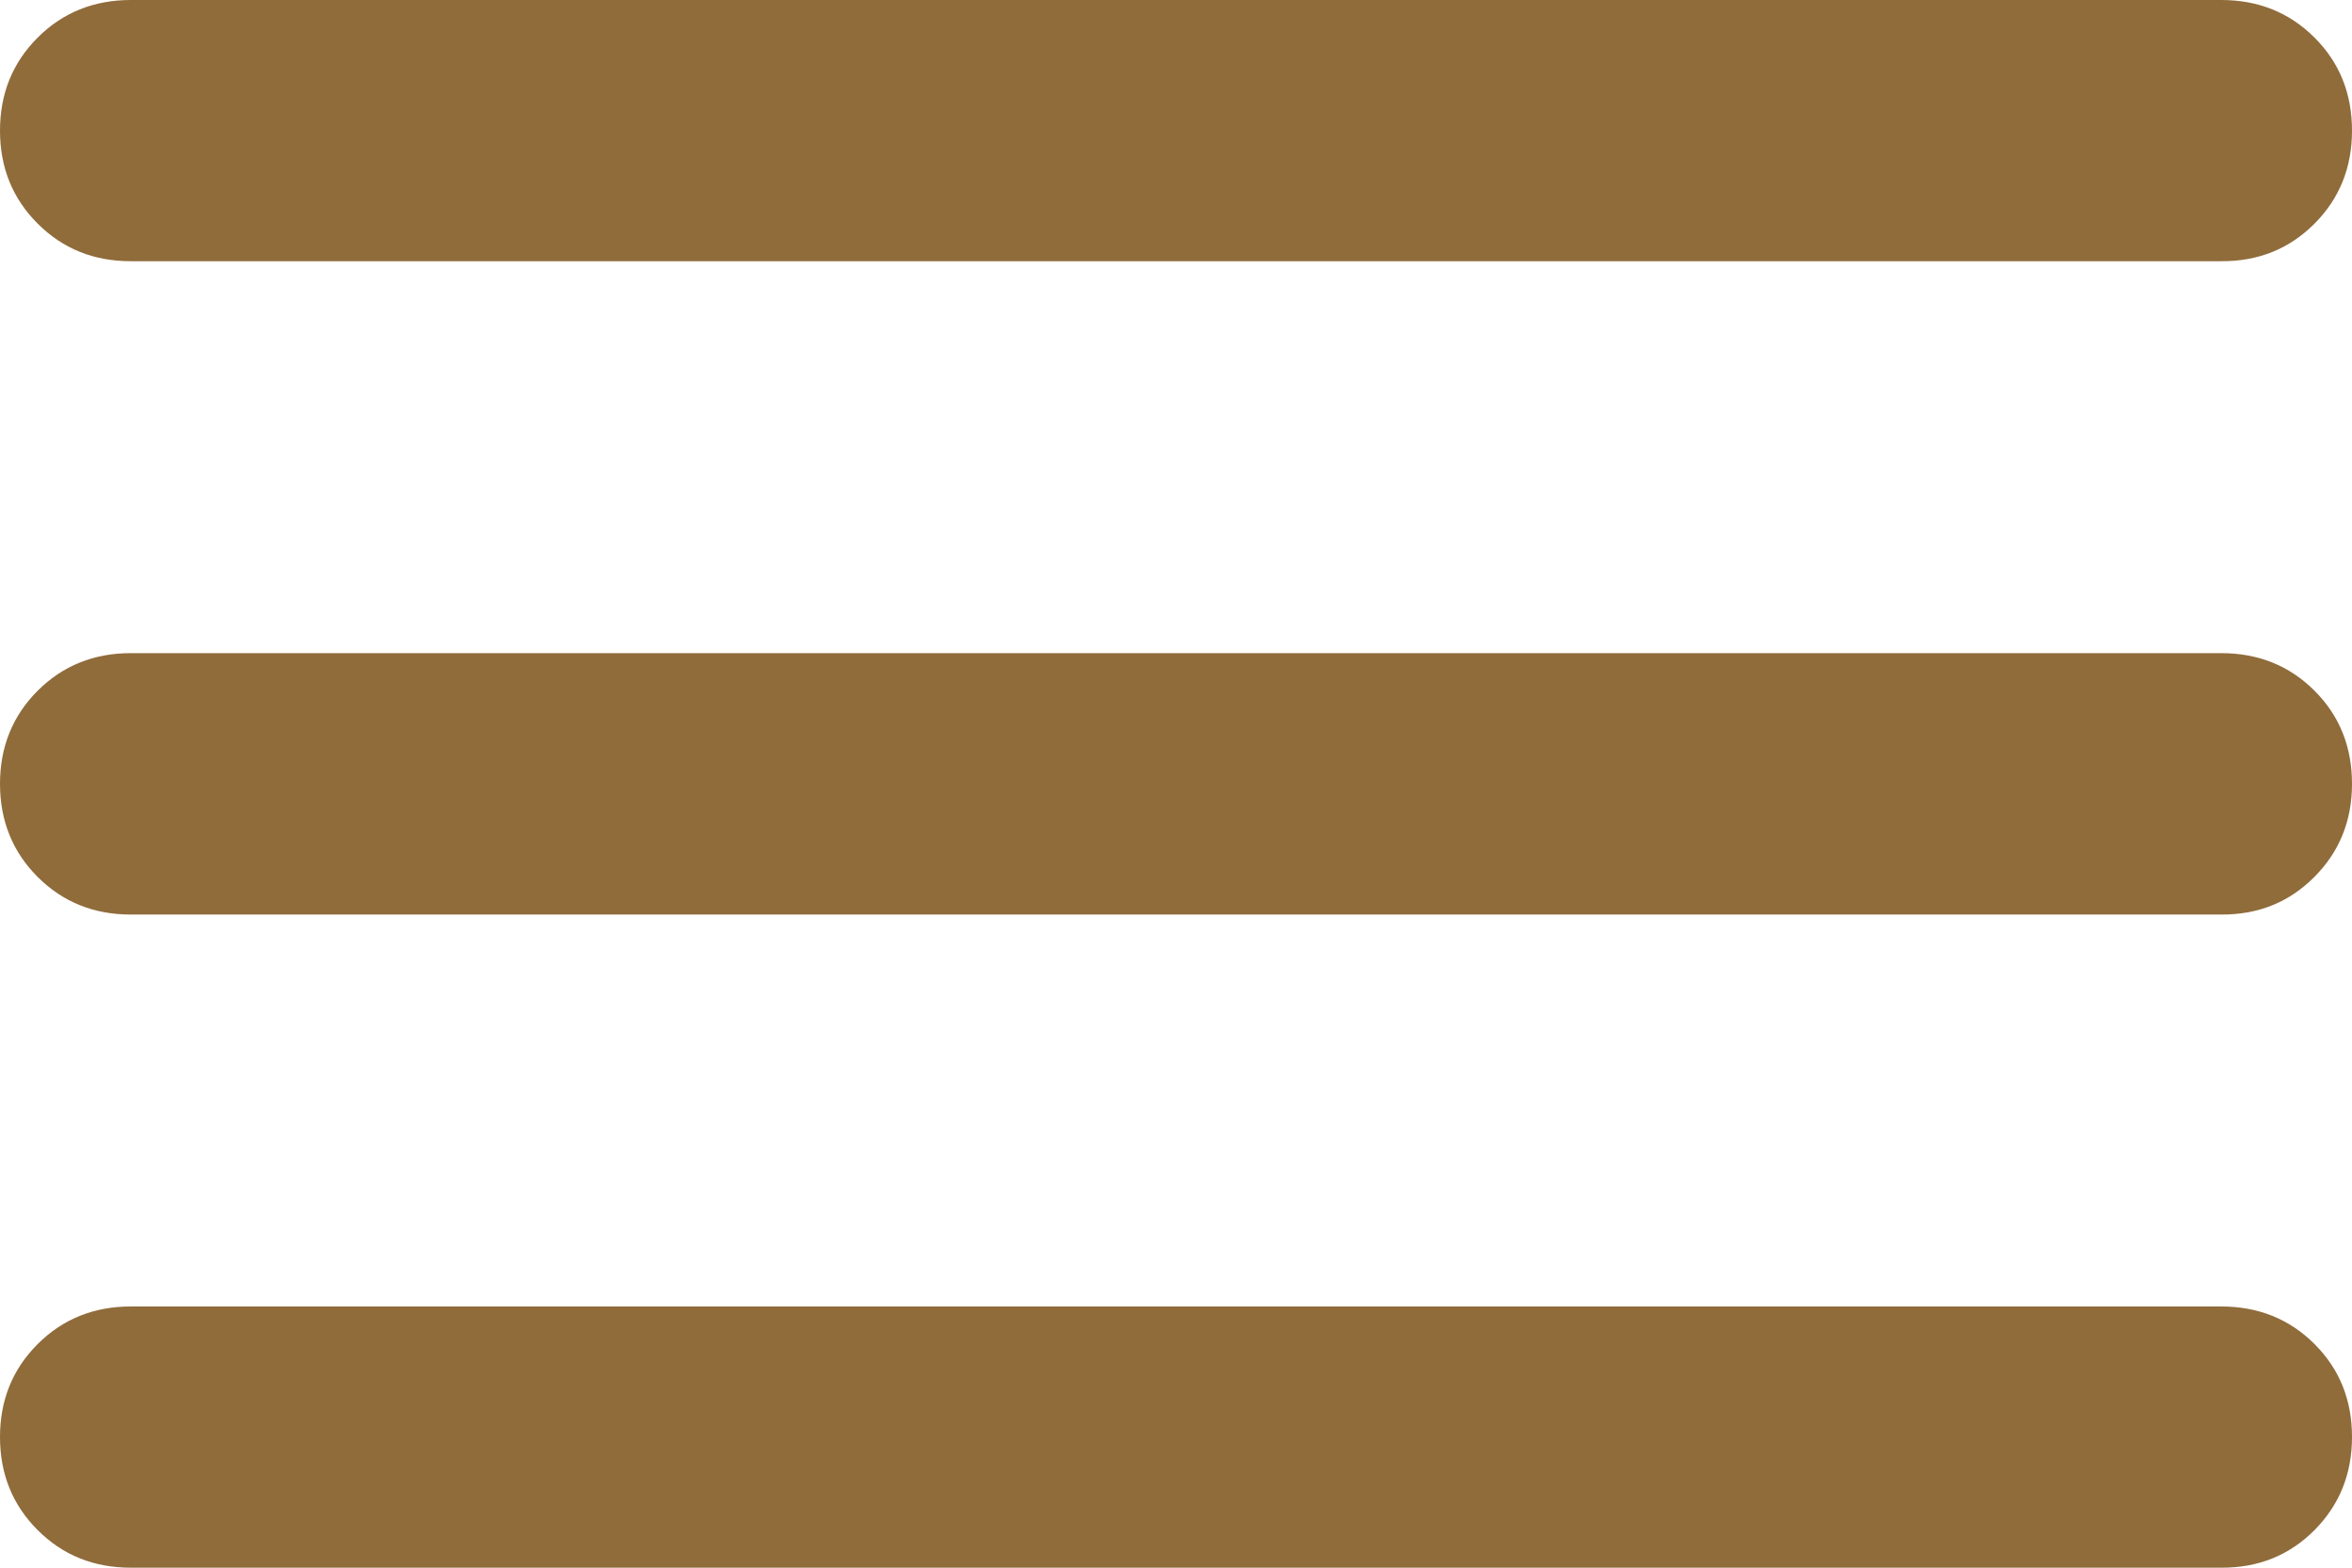 <svg width="12" height="8" viewBox="0 0 12 8" fill="none" xmlns="http://www.w3.org/2000/svg">
<path d="M0.667 8C0.478 8 0.32 7.936 0.192 7.808C0.064 7.68 0 7.522 2.29885e-06 7.333C-0 7.145 0.064 6.987 0.192 6.859C0.32 6.731 0.479 6.667 0.667 6.667H11.333C11.522 6.667 11.681 6.731 11.809 6.859C11.937 6.987 12 7.145 12 7.333C12 7.522 11.936 7.68 11.808 7.809C11.68 7.937 11.522 8.001 11.333 8H0.667ZM0.667 4.667C0.478 4.667 0.32 4.603 0.192 4.475C0.064 4.347 0 4.188 2.29885e-06 4C-0 3.812 0.064 3.653 0.192 3.525C0.32 3.397 0.479 3.333 0.667 3.333H11.333C11.522 3.333 11.681 3.397 11.809 3.525C11.937 3.653 12 3.812 12 4C12 4.188 11.936 4.347 11.808 4.475C11.68 4.604 11.522 4.668 11.333 4.667H0.667ZM0.667 1.333C0.478 1.333 0.32 1.269 0.192 1.141C0.064 1.013 0 0.855 2.29885e-06 0.667C-0 0.478 0.064 0.32 0.192 0.192C0.32 0.064 0.479 0 0.667 0H11.333C11.522 0 11.681 0.064 11.809 0.192C11.937 0.32 12 0.478 12 0.667C12 0.855 11.936 1.014 11.808 1.142C11.68 1.27 11.522 1.334 11.333 1.333H0.667Z" fill="#906C3B"/>
</svg>
